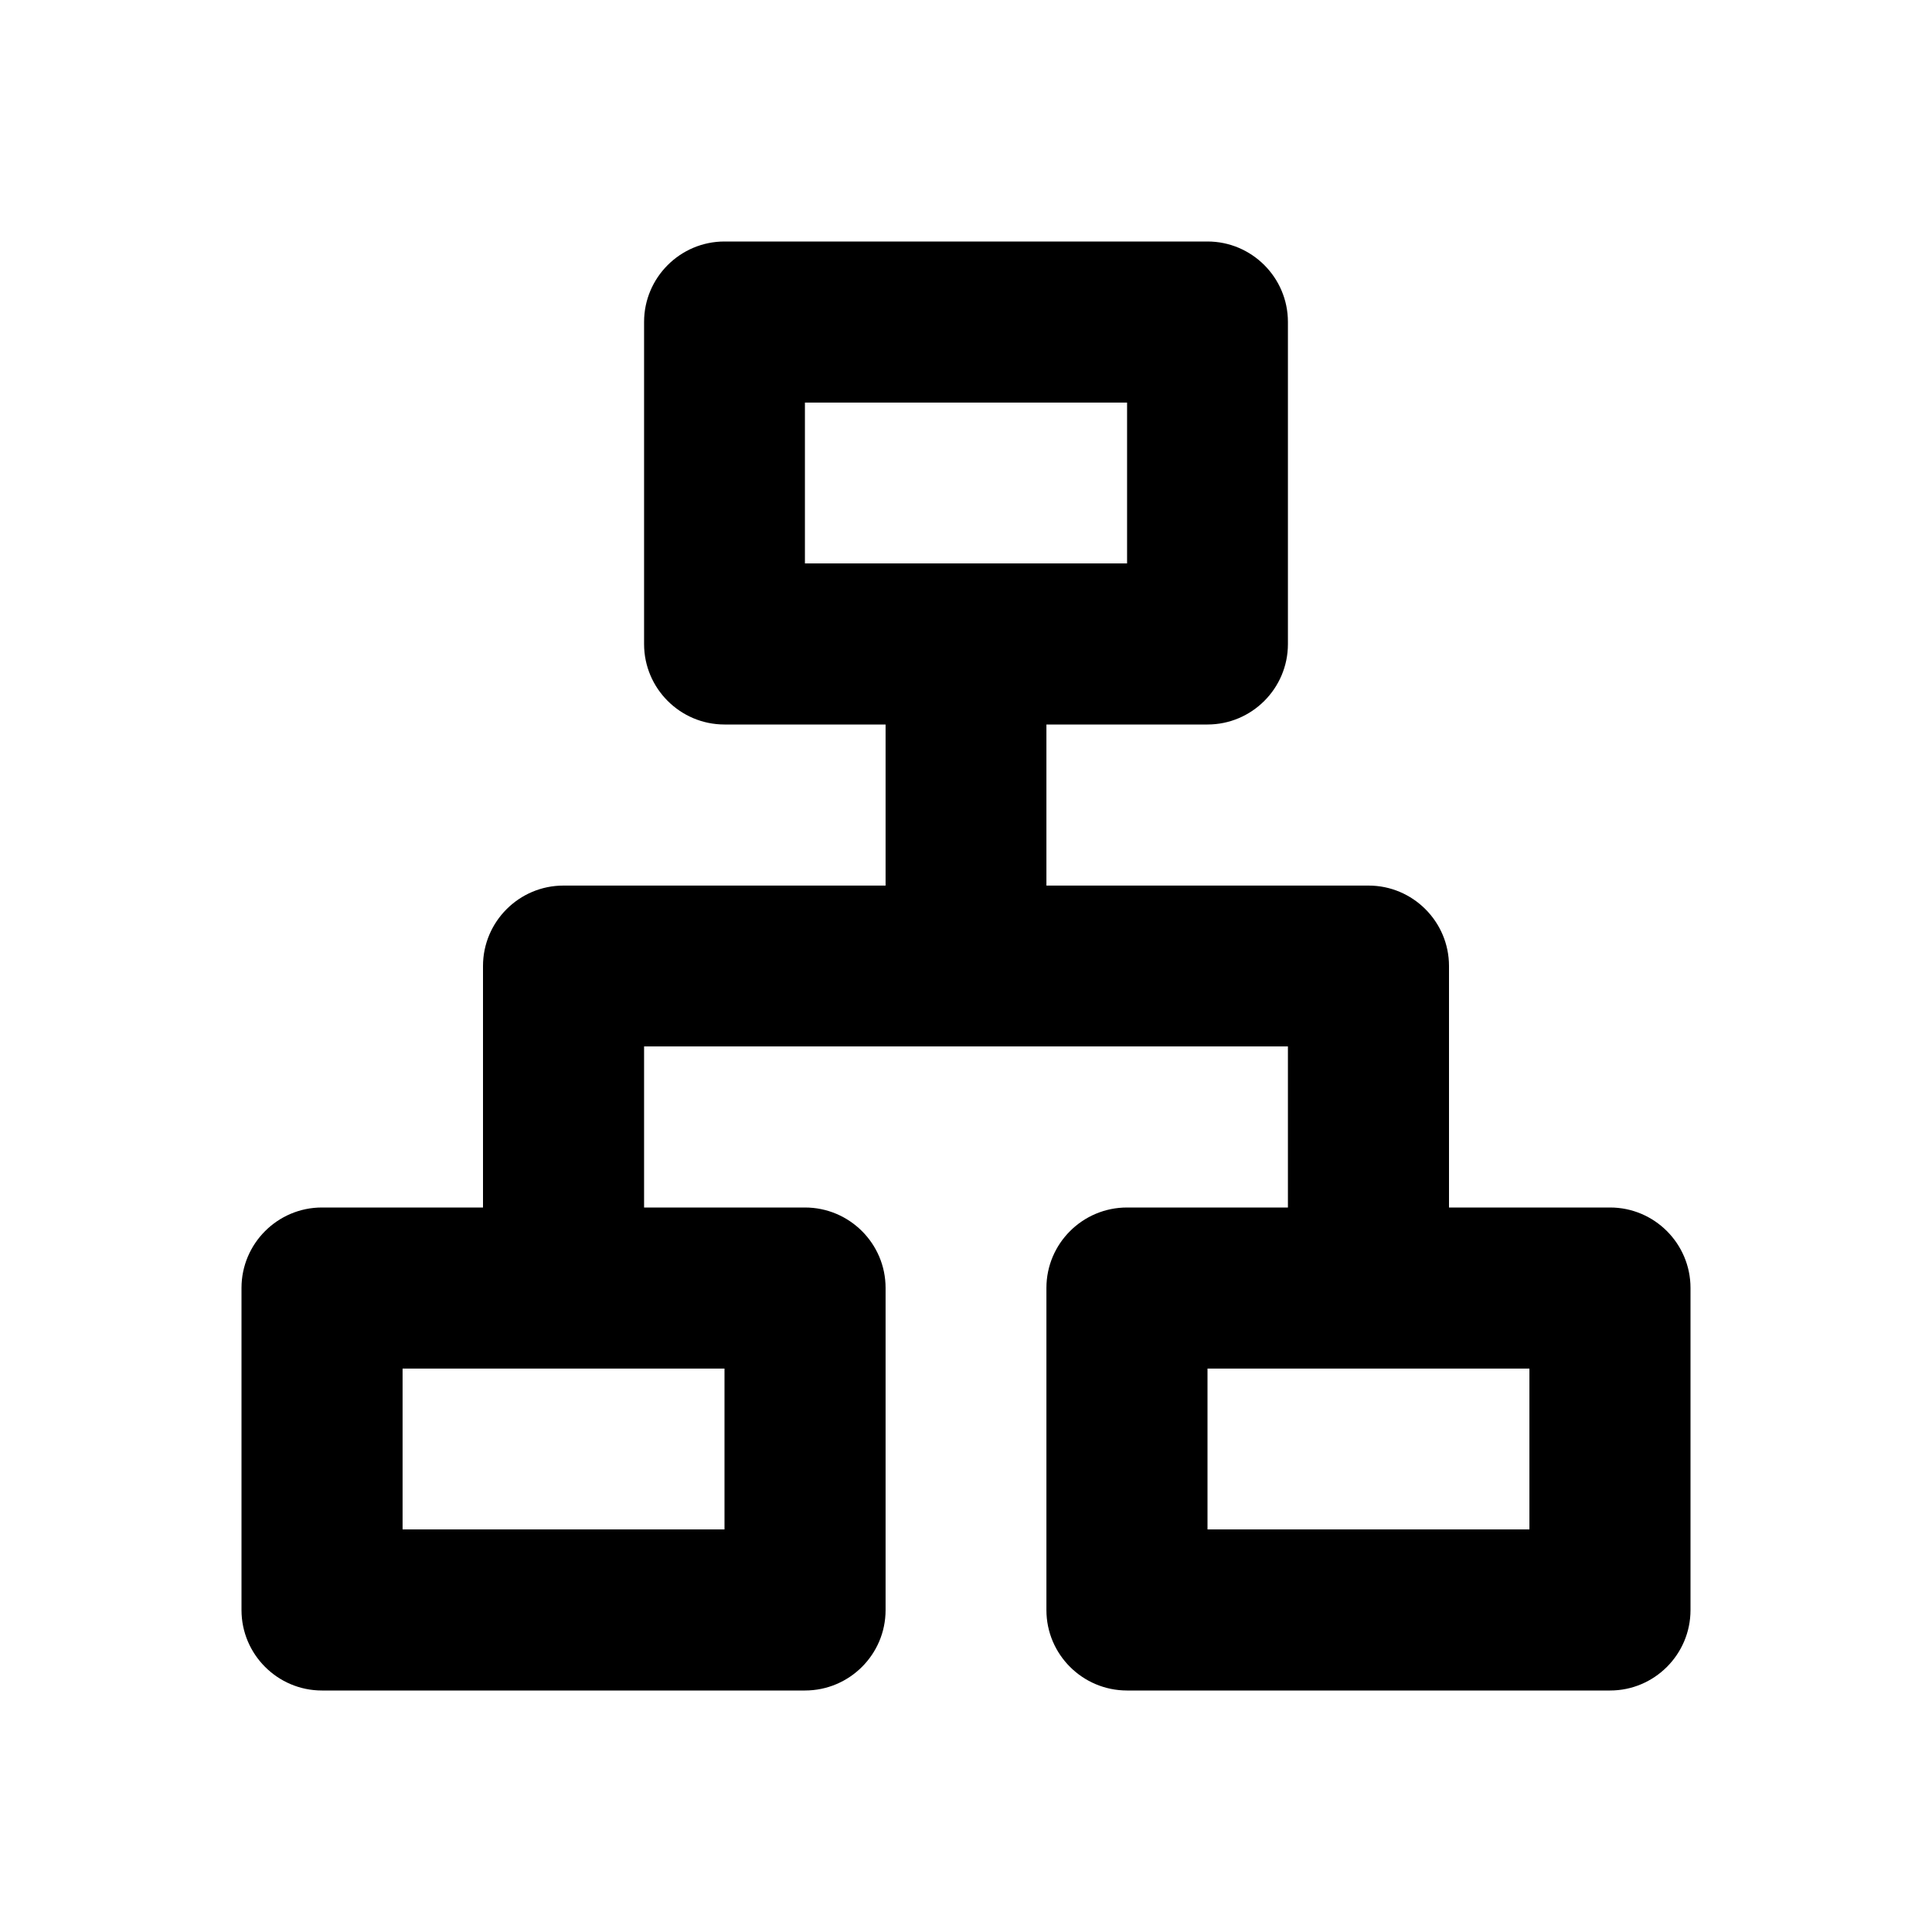 <?xml version="1.0" encoding="UTF-8"?>
<svg xmlns="http://www.w3.org/2000/svg" xmlns:xlink="http://www.w3.org/1999/xlink" width="32" height="32" viewBox="0 0 32 32" version="1.1">
<g id="surface1">
<path style=" stroke:none;fill-rule:nonzero;fill:rgb(0%,0%,0%);fill-opacity:1;" d="M 20 4 C 20.734 4 21.332 4.598 21.332 5.332 L 21.332 10.668 C 21.332 11.402 20.734 12 20 12 L 17.332 12 L 17.332 14.668 L 22.668 14.668 C 23.402 14.668 24 15.266 24 16 L 24 20 L 26.668 20 C 27.402 20 28 20.598 28 21.332 L 28 26.668 C 28 27.402 27.402 28 26.668 28 L 18.668 28 C 17.93 28 17.332 27.402 17.332 26.668 L 17.332 21.332 C 17.332 20.598 17.93 20 18.668 20 L 21.332 20 L 21.332 17.332 L 10.668 17.332 L 10.668 20 L 13.332 20 C 14.07 20 14.668 20.598 14.668 21.332 L 14.668 26.668 C 14.668 27.402 14.07 28 13.332 28 L 5.332 28 C 4.598 28 4 27.402 4 26.668 L 4 21.332 C 4 20.598 4.598 20 5.332 20 L 8 20 L 8 16 C 8 15.266 8.598 14.668 9.332 14.668 L 14.668 14.668 L 14.668 12 L 12 12 C 11.266 12 10.668 11.402 10.668 10.668 L 10.668 5.332 C 10.668 4.598 11.266 4 12 4 Z M 12 22.668 L 6.668 22.668 L 6.668 25.332 L 12 25.332 Z M 25.332 22.668 L 20 22.668 L 20 25.332 L 25.332 25.332 Z M 18.668 6.668 L 13.332 6.668 L 13.332 9.332 L 18.668 9.332 Z M 18.668 6.668 "/>
</g>
</svg>
